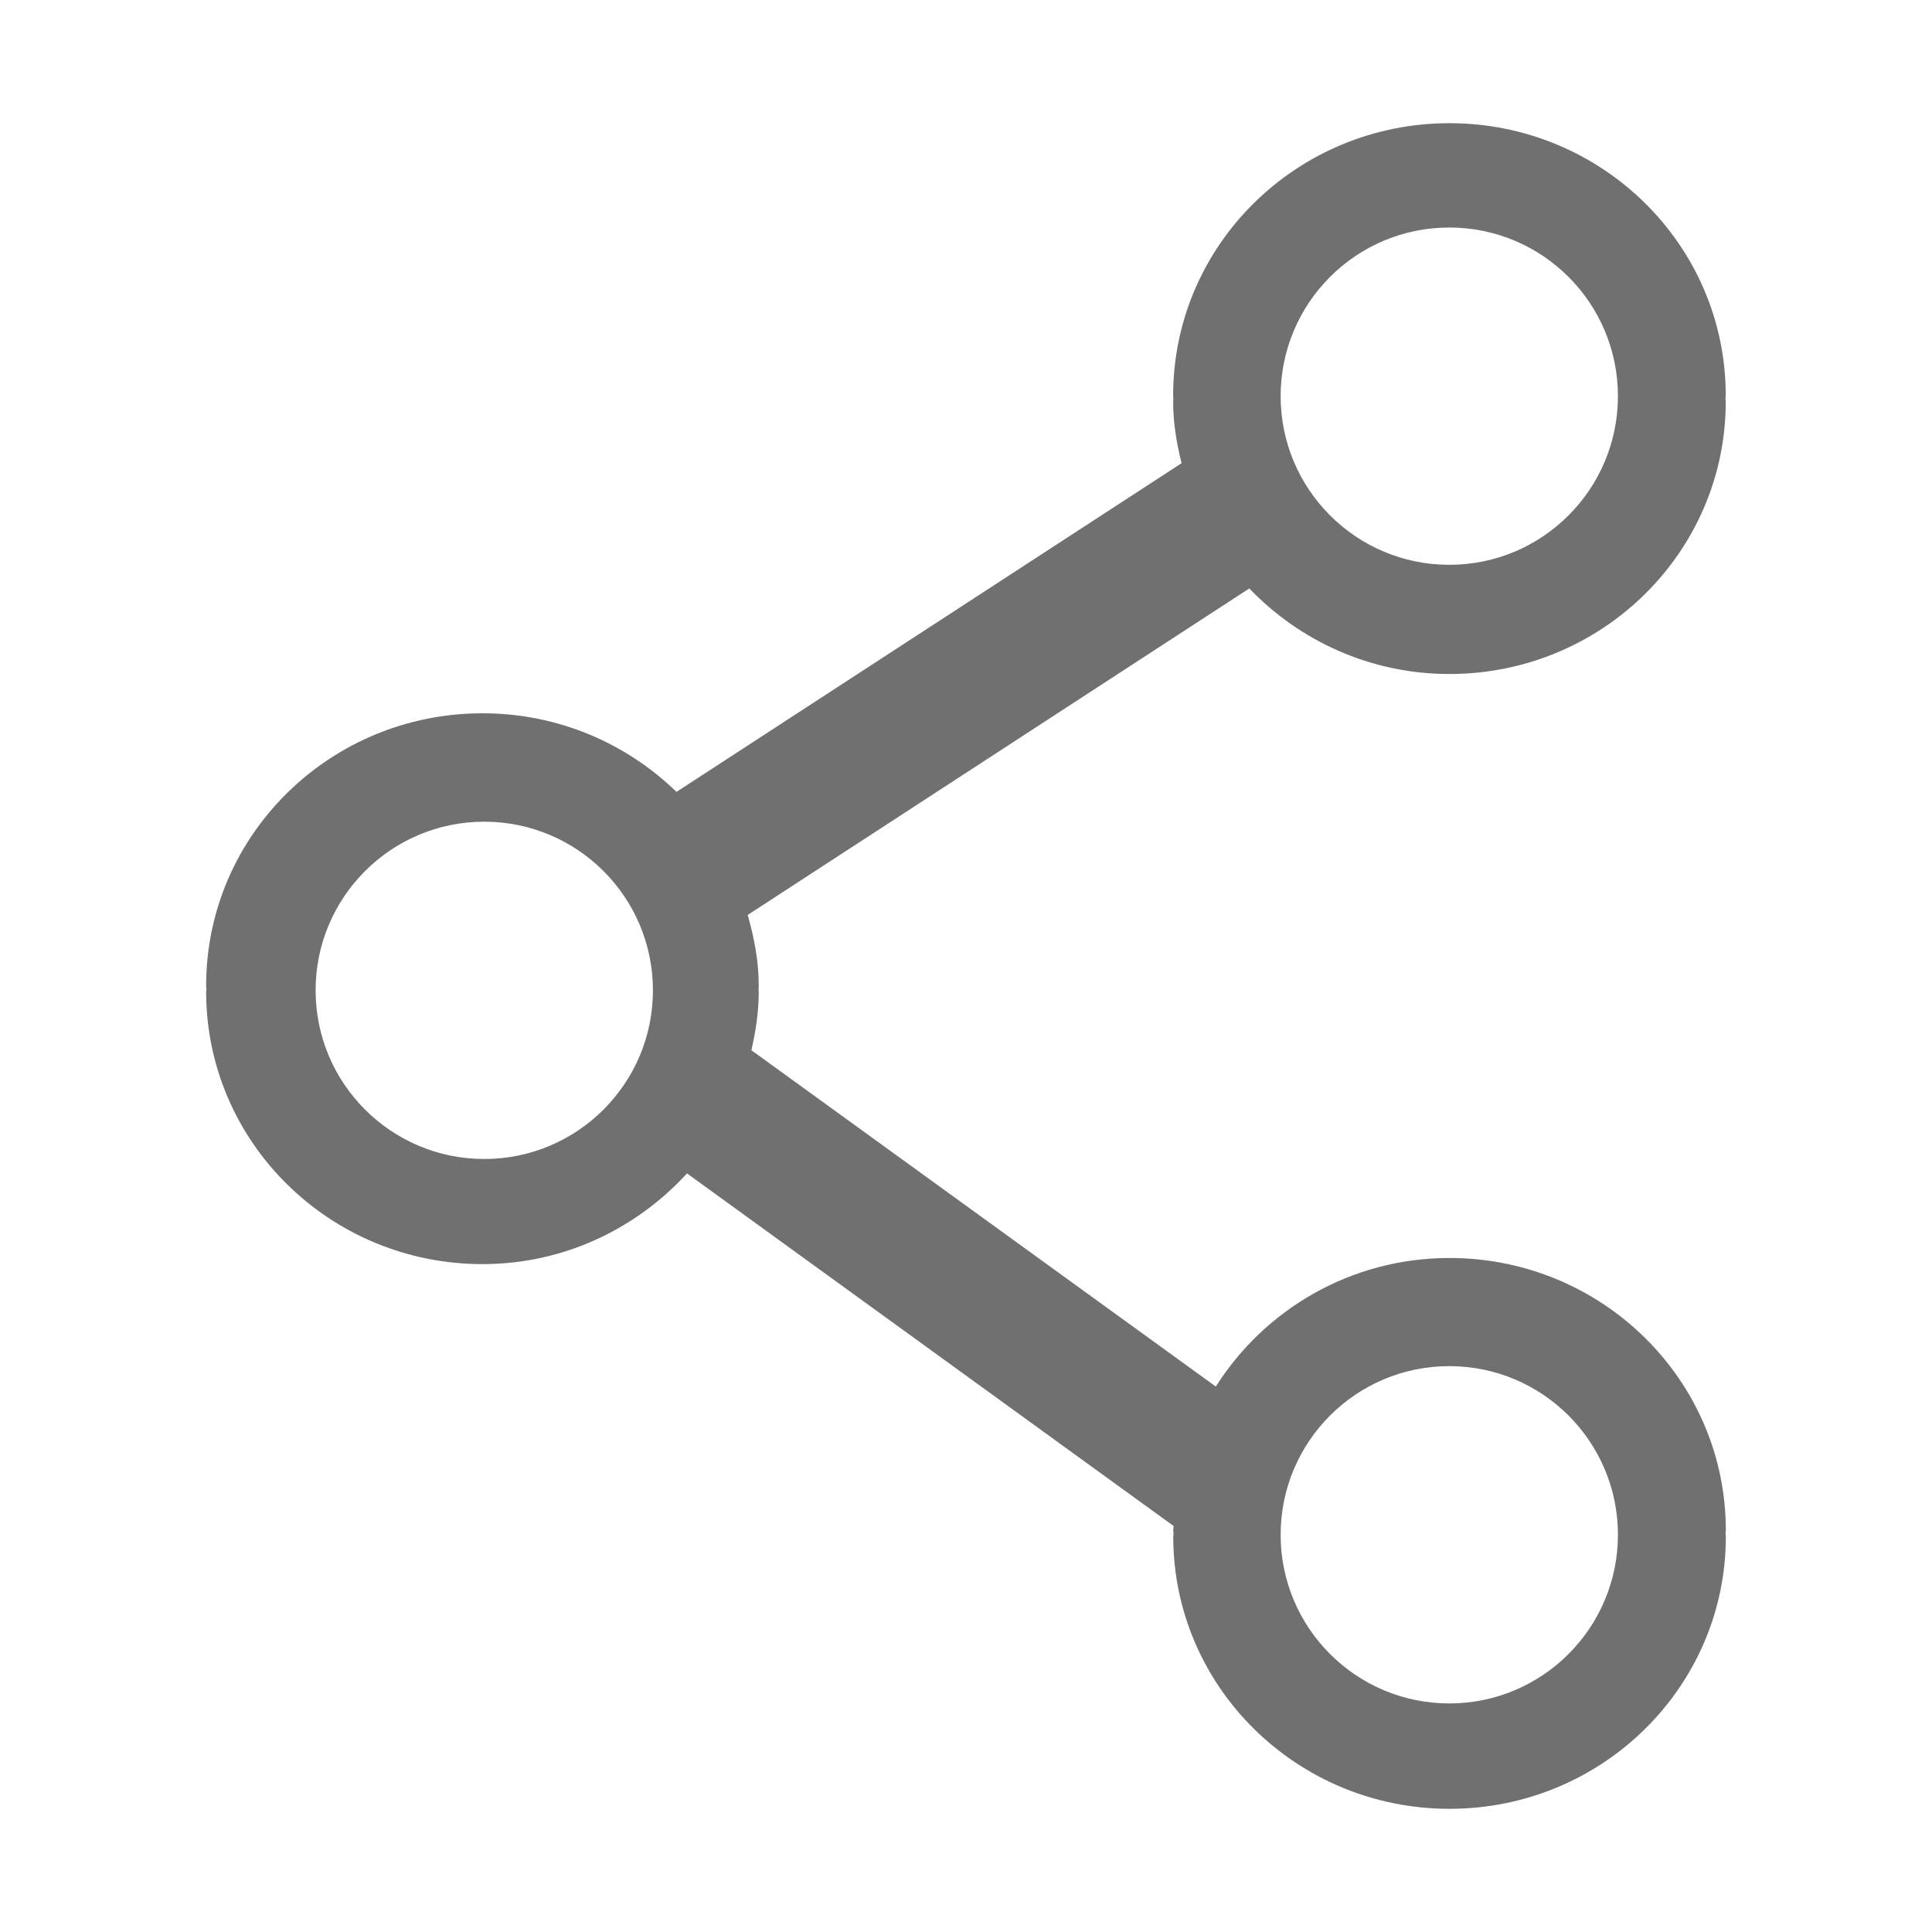 <?xml version="1.0" standalone="no"?><!DOCTYPE svg PUBLIC "-//W3C//DTD SVG 1.1//EN" "http://www.w3.org/Graphics/SVG/1.1/DTD/svg11.dtd"><svg t="1595668714287" class="icon" viewBox="0 0 1024 1024" version="1.1" xmlns="http://www.w3.org/2000/svg" p-id="4151" xmlns:xlink="http://www.w3.org/1999/xlink" width="16" height="16"><defs><style type="text/css"></style></defs><path d="M914.735 811.173c0-79.745-65.557-144.413-146.471-144.413-52.384 0-98.015 27.361-123.858 68.141L398.246 556.636c2.303-10.034 3.908-20.258 3.908-30.99 0-0.489-0.105-0.942-0.105-1.396 0-0.611 0.105-1.17 0.105-1.78 0-13.061-2.444-25.519-5.863-37.526l265.861-173.055c26.646 27.753 64.181 45.343 106.061 45.343 80.913 0 146.471-64.66 146.471-144.404 0-0.506-0.174-1.064-0.174-1.57 0-0.612 0.174-1.108 0.174-1.615 0-79.744-65.557-144.351-146.471-144.351-80.863 0-146.421 64.607-146.421 144.351 0 0.672 0.106 1.17 0.106 1.841 0 0.507-0.106 0.952-0.106 1.344 0 11.333 1.833 22.17 4.467 32.666L358.548 419.717c-26.471-25.737-62.767-41.661-102.796-41.661-80.931 0-146.489 64.617-146.489 144.361 0 0.558 0.157 1.064 0.157 1.622 0 0.559-0.157 1.065-0.157 1.554 0 79.744 65.558 144.412 146.489 144.412 43.153 0 81.577-18.81 108.379-48.074L622.071 808.835c-0.122 0.786-0.228 1.501-0.228 2.338 0 0.507 0.158 1.064 0.158 1.571-0.052 0.558-0.158 1.116-0.158 1.622 0 79.728 65.559 144.343 146.421 144.343 80.913 0 146.471-64.616 146.471-144.343 0-0.558-0.174-1.116-0.174-1.622C914.561 812.238 914.735 811.627 914.735 811.173zM768.159 120.588c49.366 0 89.378 40.02 89.378 89.377 0 49.348-40.011 89.394-89.378 89.394-49.383 0-89.393-40.047-89.393-89.394C678.766 160.609 718.776 120.588 768.159 120.588zM256.659 614.29c-49.347 0-89.377-40.047-89.377-89.394 0-49.356 40.03-89.377 89.377-89.377 49.383 0 89.411 40.019 89.411 89.377C346.071 574.243 306.042 614.29 256.659 614.29zM768.159 902.853c-49.383 0-89.393-40.047-89.393-89.394 0-49.347 40.011-89.377 89.393-89.377 49.366 0 89.378 40.03 89.378 89.377C857.536 862.807 817.525 902.853 768.159 902.853z" p-id="4152" fill="#707070"></path></svg>